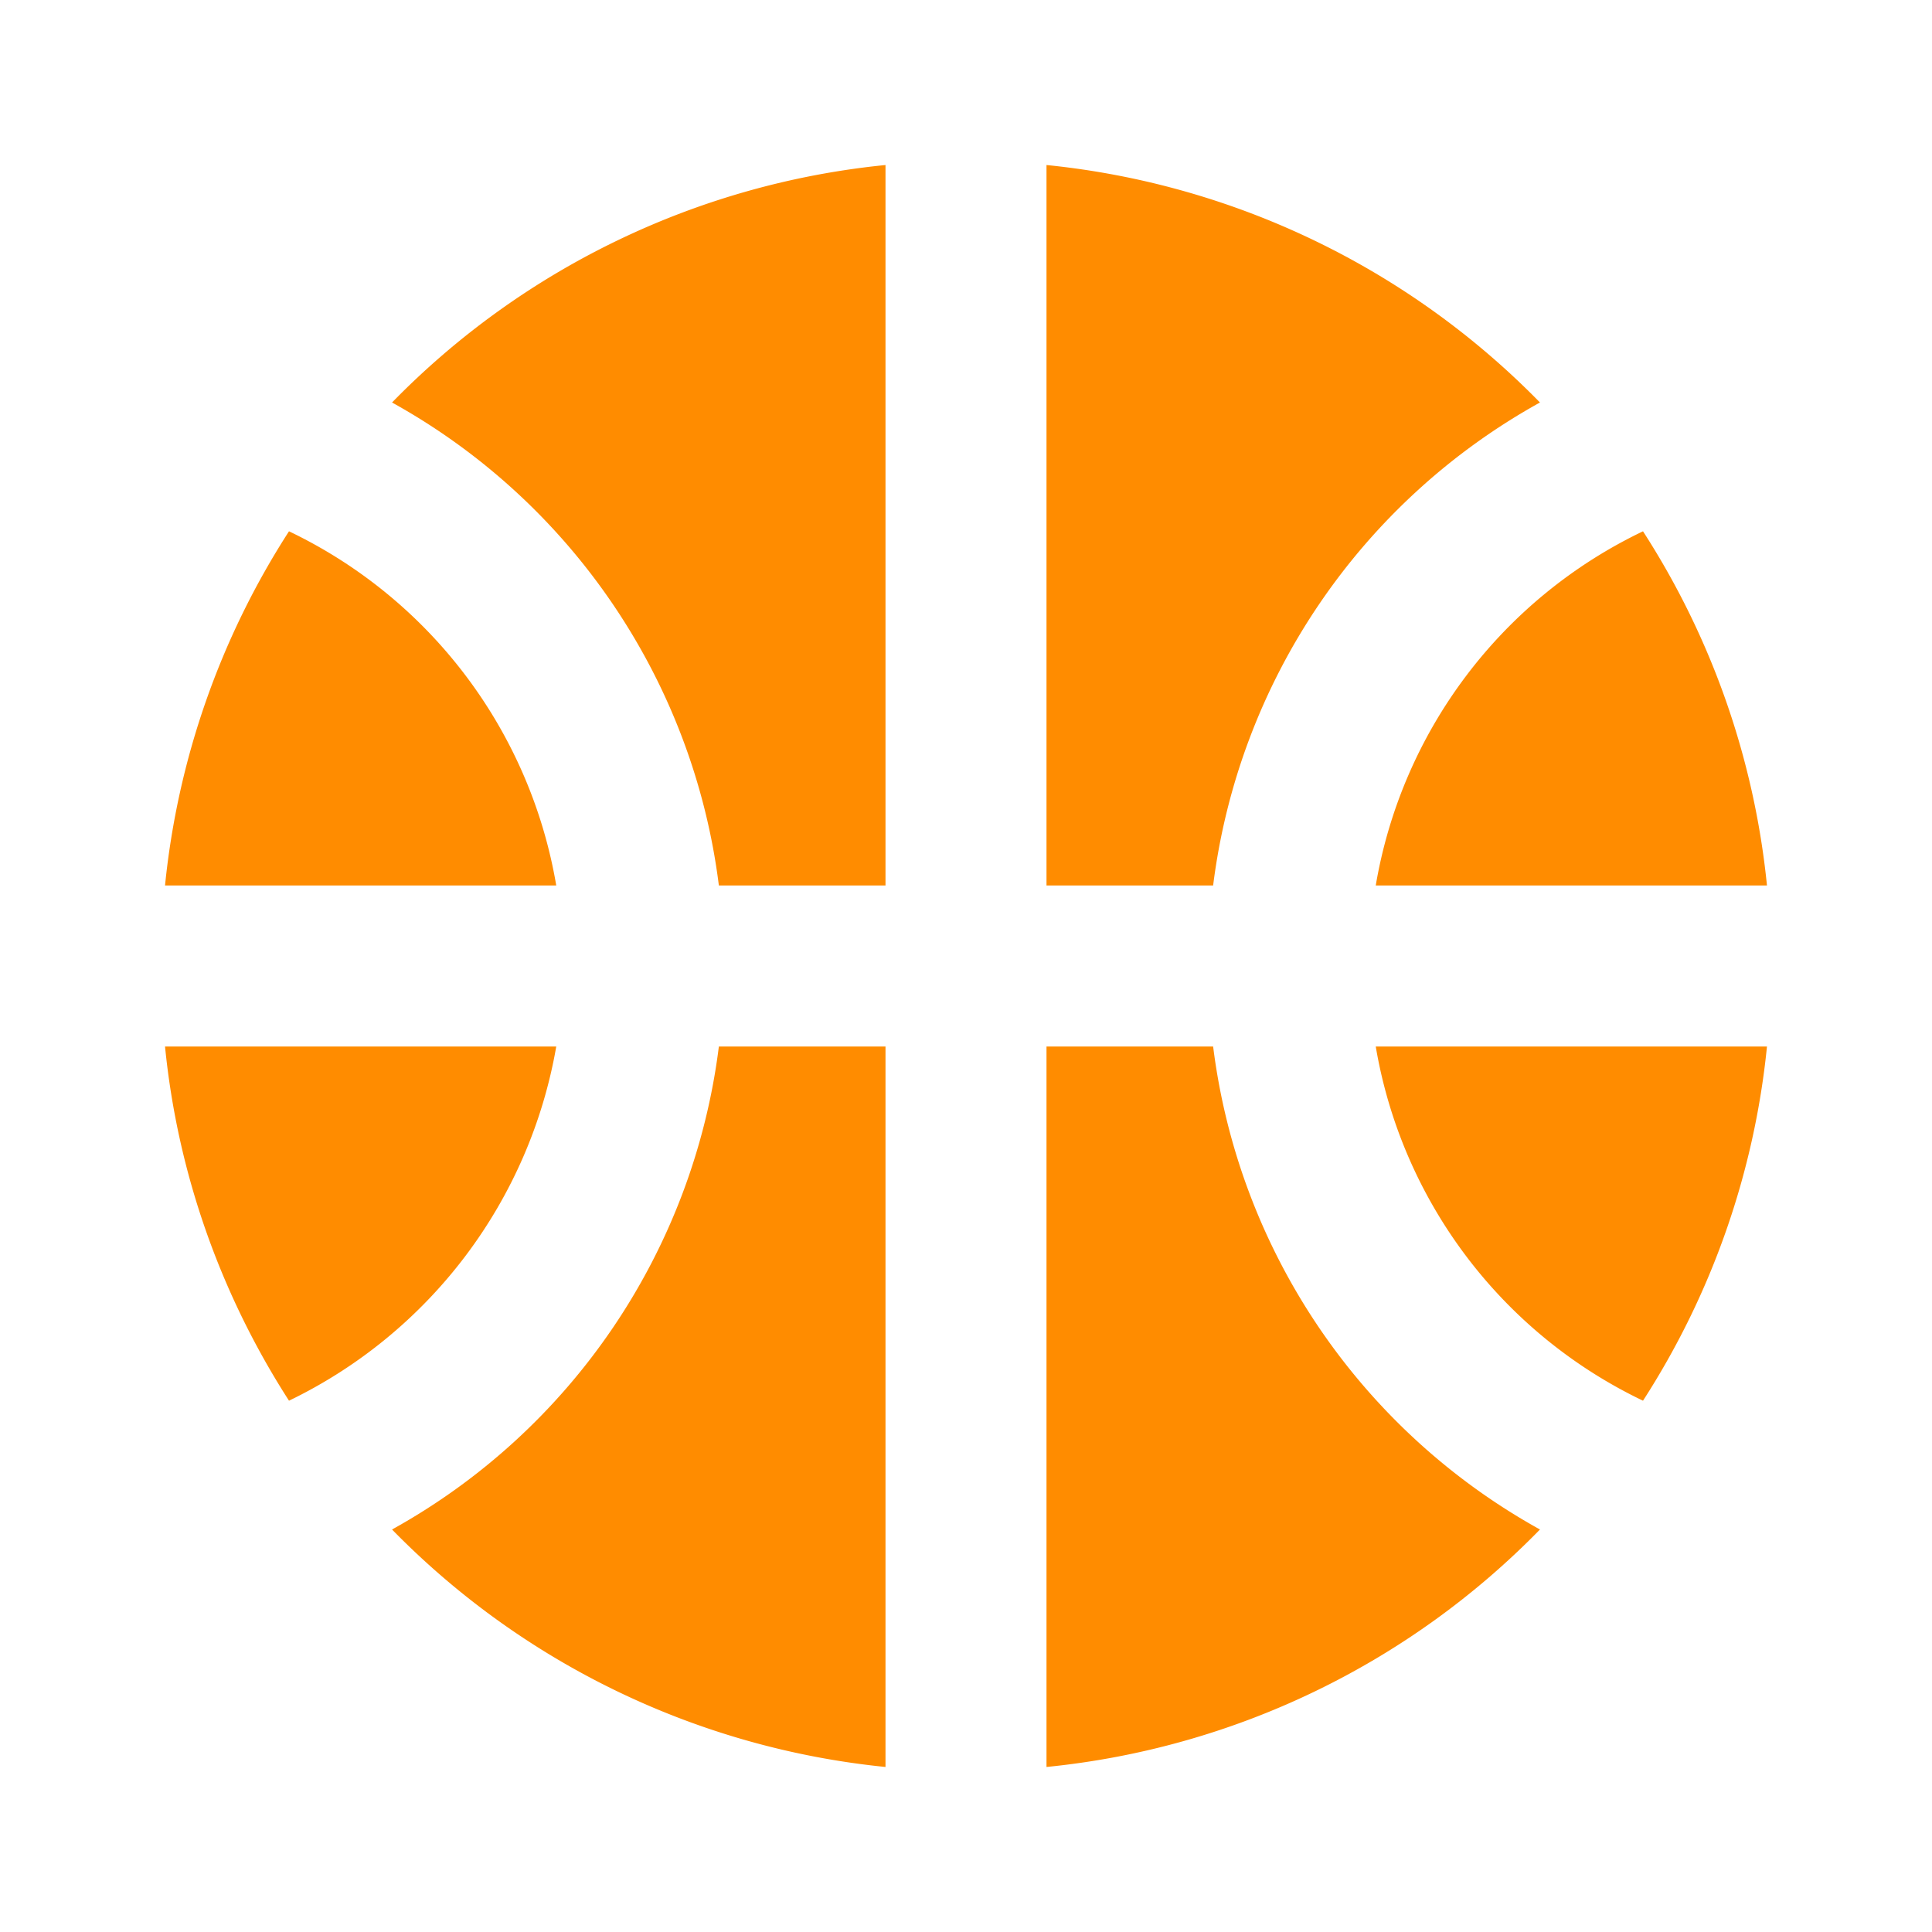 <svg stroke="currentColor" fill="#ff8c00" stroke-width="0" viewBox="0 0 24 24" height="1em" width="1em" xmlns="http://www.w3.org/2000/svg"><path fill="none" d="M0 0h24v24H0z"></path><path d="M17.09 11h4.86a9.951 9.951 0 00-1.54-4.4 5.987 5.987 0 00-3.32 4.4zM6.91 11a5.987 5.987 0 00-3.32-4.4A9.951 9.951 0 002.05 11h4.86zM15.07 11a7.994 7.994 0 014.06-6A9.969 9.969 0 0013 2.05V11h2.07zM8.93 11H11V2.05A9.943 9.943 0 004.87 5a7.994 7.994 0 014.06 6zM15.07 13H13v8.95A9.943 9.943 0 0019.13 19a7.994 7.994 0 01-4.06-6zM3.59 17.4A6.029 6.029 0 006.91 13H2.05c.16 1.61.71 3.11 1.54 4.4zM17.09 13a5.987 5.987 0 003.32 4.4 9.951 9.951 0 001.54-4.4h-4.86zM8.93 13a7.994 7.994 0 01-4.06 6A9.969 9.969 0 0011 21.95V13H8.93z"></path></svg>